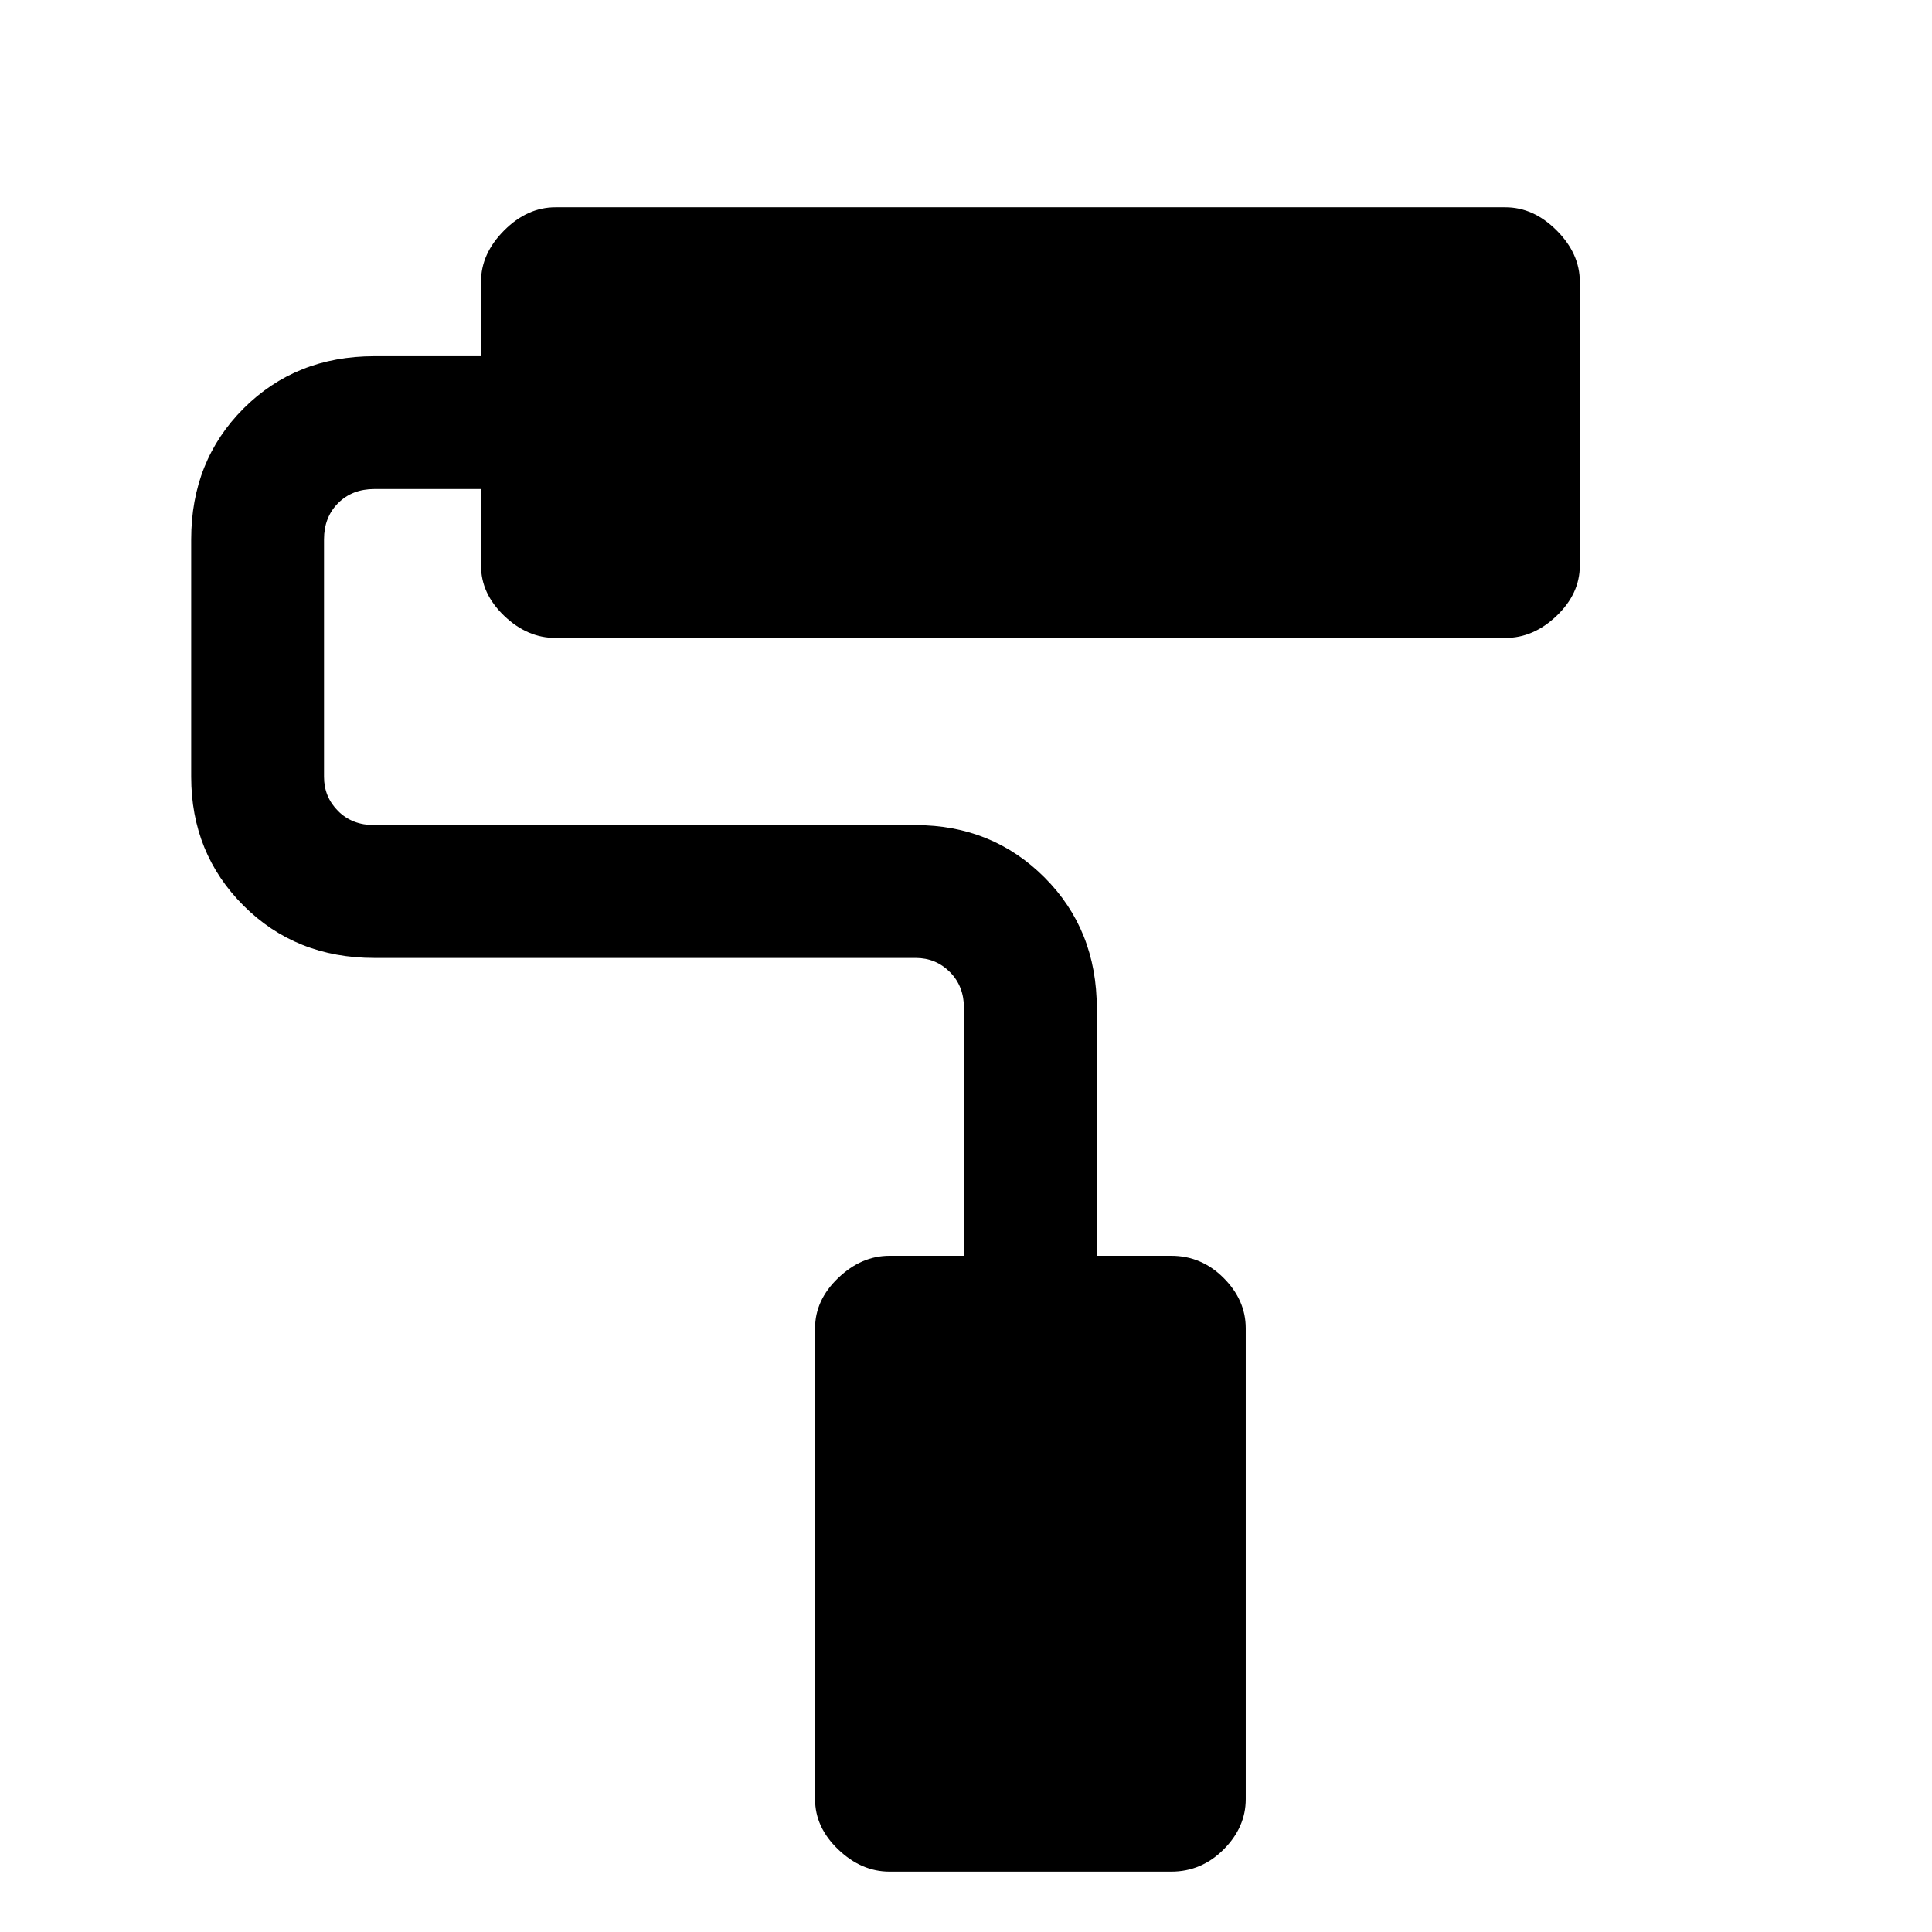 <svg xmlns="http://www.w3.org/2000/svg" height="24" width="24"><path d="M14.55 23.25H11.05Q10.7 23.25 10.413 22.975Q10.125 22.7 10.125 22.35V16.5Q10.125 16.15 10.413 15.875Q10.7 15.6 11.05 15.6H11.975V12.525Q11.975 12.25 11.8 12.075Q11.625 11.9 11.375 11.9H4.65Q3.675 11.9 3.025 11.25Q2.375 10.6 2.375 9.65V6.7Q2.375 5.725 3.025 5.075Q3.675 4.425 4.65 4.425H5.975V3.5Q5.975 3.15 6.263 2.862Q6.55 2.575 6.9 2.575H18.7Q19.05 2.575 19.337 2.862Q19.625 3.15 19.625 3.5V7.025Q19.625 7.375 19.337 7.65Q19.05 7.925 18.7 7.925H6.9Q6.55 7.925 6.263 7.65Q5.975 7.375 5.975 7.025V6.075H4.65Q4.375 6.075 4.2 6.25Q4.025 6.425 4.025 6.7V9.65Q4.025 9.9 4.2 10.075Q4.375 10.25 4.65 10.25H11.375Q12.325 10.25 12.975 10.9Q13.625 11.55 13.625 12.525V15.6H14.55Q14.925 15.6 15.2 15.875Q15.475 16.15 15.475 16.5V22.35Q15.475 22.7 15.2 22.975Q14.925 23.25 14.55 23.25Z"/></svg>